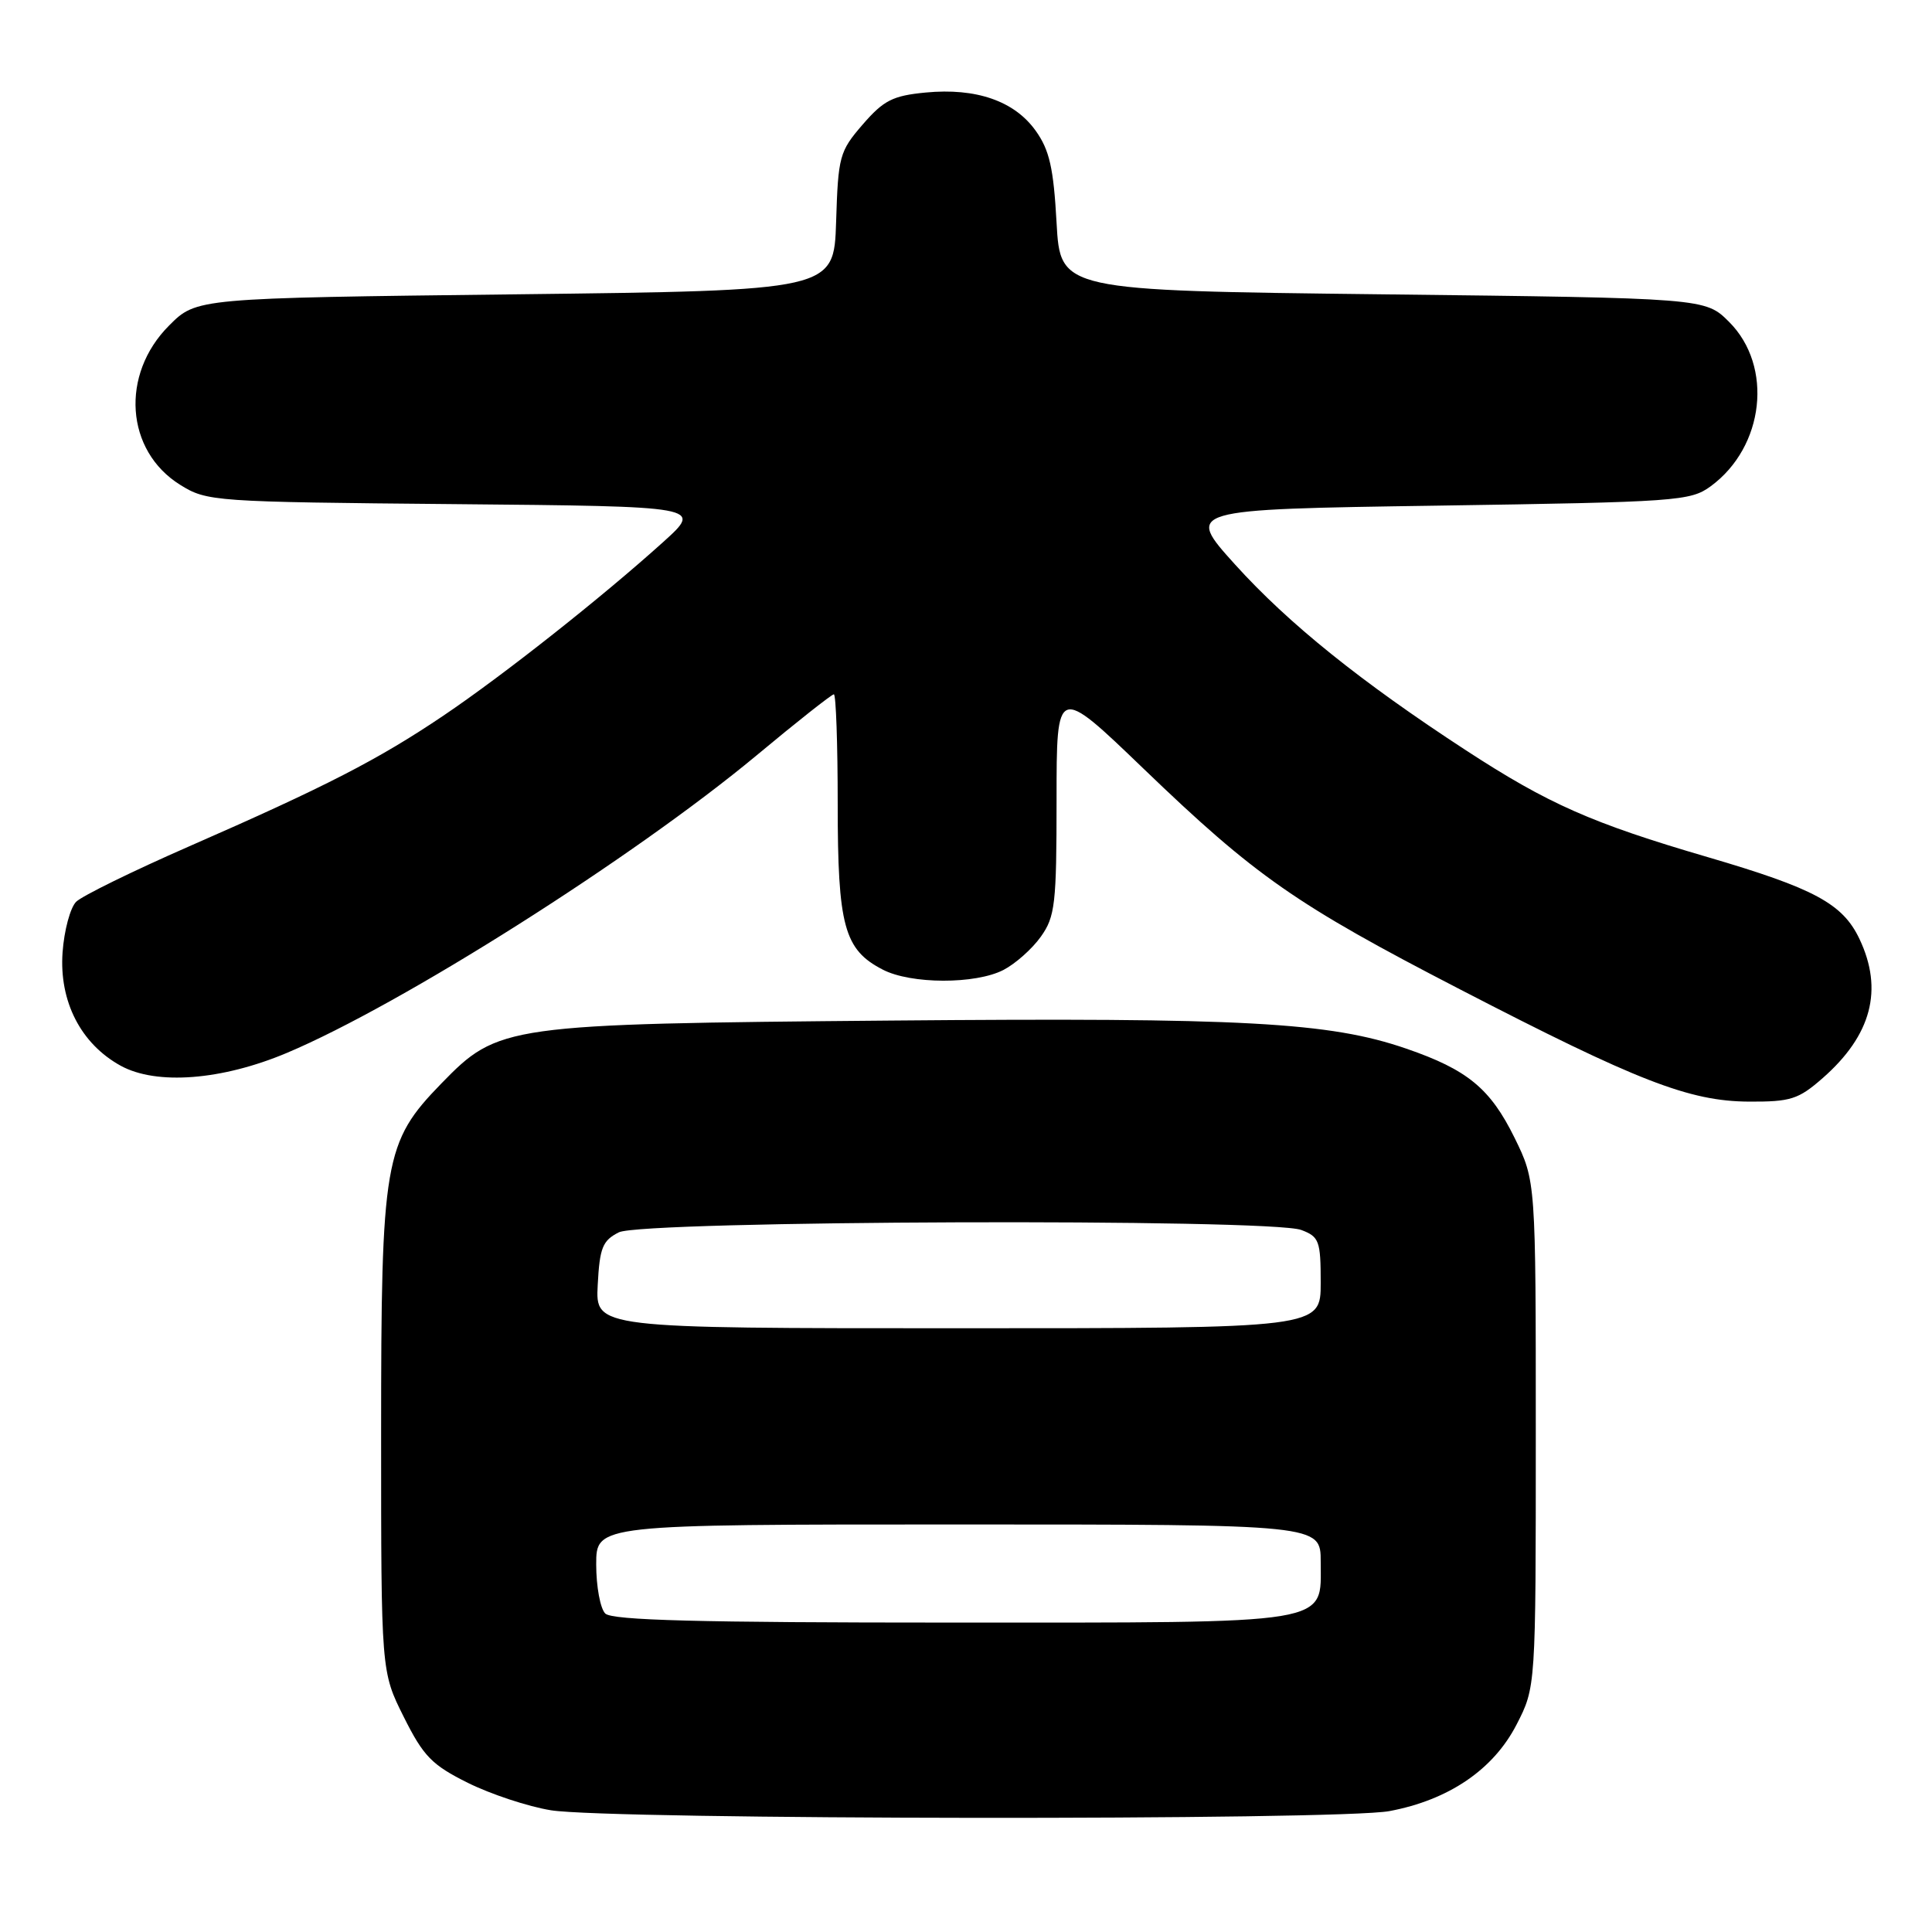 <?xml version="1.0" encoding="UTF-8" standalone="no"?>
<!DOCTYPE svg PUBLIC "-//W3C//DTD SVG 1.1//EN" "http://www.w3.org/Graphics/SVG/1.1/DTD/svg11.dtd" >
<svg xmlns="http://www.w3.org/2000/svg" xmlns:xlink="http://www.w3.org/1999/xlink" version="1.1" viewBox="0 0 256 256">
 <g >
 <path fill="currentColor"
d=" M 184.11 239.98 C 191.98 238.50 197.88 234.48 200.95 228.52 C 203.50 223.56 203.50 223.56 203.50 190.03 C 203.50 156.50 203.50 156.50 200.69 150.77 C 197.47 144.23 194.45 141.74 186.34 138.95 C 176.16 135.44 164.76 134.82 118.00 135.23 C 66.85 135.68 66.04 135.80 58.47 143.58 C 50.90 151.37 50.50 153.72 50.50 190.00 C 50.50 221.50 50.50 221.50 53.50 227.50 C 56.11 232.72 57.22 233.86 62.00 236.24 C 65.03 237.74 69.97 239.38 73.00 239.87 C 80.81 241.14 177.44 241.24 184.11 239.98 Z  M 241.52 142.85 C 247.99 137.17 249.58 131.14 246.39 124.42 C 244.17 119.74 240.43 117.72 226.27 113.57 C 210.92 109.08 205.14 106.52 194.26 99.43 C 180.32 90.34 170.73 82.63 163.66 74.81 C 157.06 67.50 157.06 67.50 190.46 67.00 C 222.24 66.52 223.99 66.40 226.68 64.43 C 233.80 59.20 234.99 48.53 229.12 42.66 C 225.96 39.50 225.96 39.50 183.23 39.00 C 140.50 38.50 140.50 38.50 140.00 29.50 C 139.60 22.26 139.06 19.87 137.23 17.32 C 134.42 13.38 129.34 11.62 122.66 12.26 C 118.29 12.68 117.09 13.29 114.31 16.50 C 111.23 20.06 111.06 20.71 110.79 29.38 C 110.50 38.50 110.50 38.50 68.27 39.00 C 26.03 39.50 26.03 39.50 22.41 43.13 C 15.92 49.62 16.62 59.73 23.87 64.24 C 27.42 66.45 28.25 66.51 60.30 66.80 C 93.10 67.10 93.10 67.10 87.90 71.80 C 79.79 79.12 66.66 89.50 58.72 94.85 C 50.10 100.66 43.18 104.22 25.08 112.14 C 17.61 115.41 10.86 118.72 10.09 119.49 C 9.31 120.27 8.50 123.28 8.29 126.20 C 7.83 132.70 10.71 138.31 16.00 141.22 C 20.73 143.81 29.38 143.15 38.00 139.52 C 53.20 133.12 83.92 113.66 100.24 100.10 C 105.59 95.64 110.21 92.00 110.49 92.00 C 110.77 92.00 111.00 98.55 111.00 106.55 C 111.00 122.72 111.85 125.84 116.97 128.48 C 120.71 130.42 129.25 130.44 132.97 128.52 C 134.55 127.70 136.78 125.72 137.92 124.11 C 139.81 121.46 140.00 119.78 140.00 105.98 C 140.00 90.77 140.00 90.77 151.53 101.86 C 166.37 116.13 171.69 119.84 193.41 131.07 C 216.97 143.26 223.82 145.92 231.72 145.97 C 237.28 146.00 238.30 145.67 241.52 142.85 Z  M 80.20 213.80 C 79.54 213.14 79.00 210.22 79.00 207.30 C 79.00 202.00 79.00 202.00 127.00 202.00 C 175.00 202.00 175.00 202.00 175.00 206.94 C 175.00 215.36 177.20 215.00 125.98 215.00 C 92.64 215.00 81.10 214.70 80.20 213.80 Z  M 79.20 170.27 C 79.46 165.32 79.84 164.38 82.00 163.29 C 85.12 161.72 168.37 161.43 172.43 162.98 C 174.80 163.87 175.00 164.43 175.00 169.98 C 175.00 176.00 175.00 176.00 126.95 176.00 C 78.90 176.00 78.90 176.00 79.20 170.27 Z "/>
</g>
</svg>